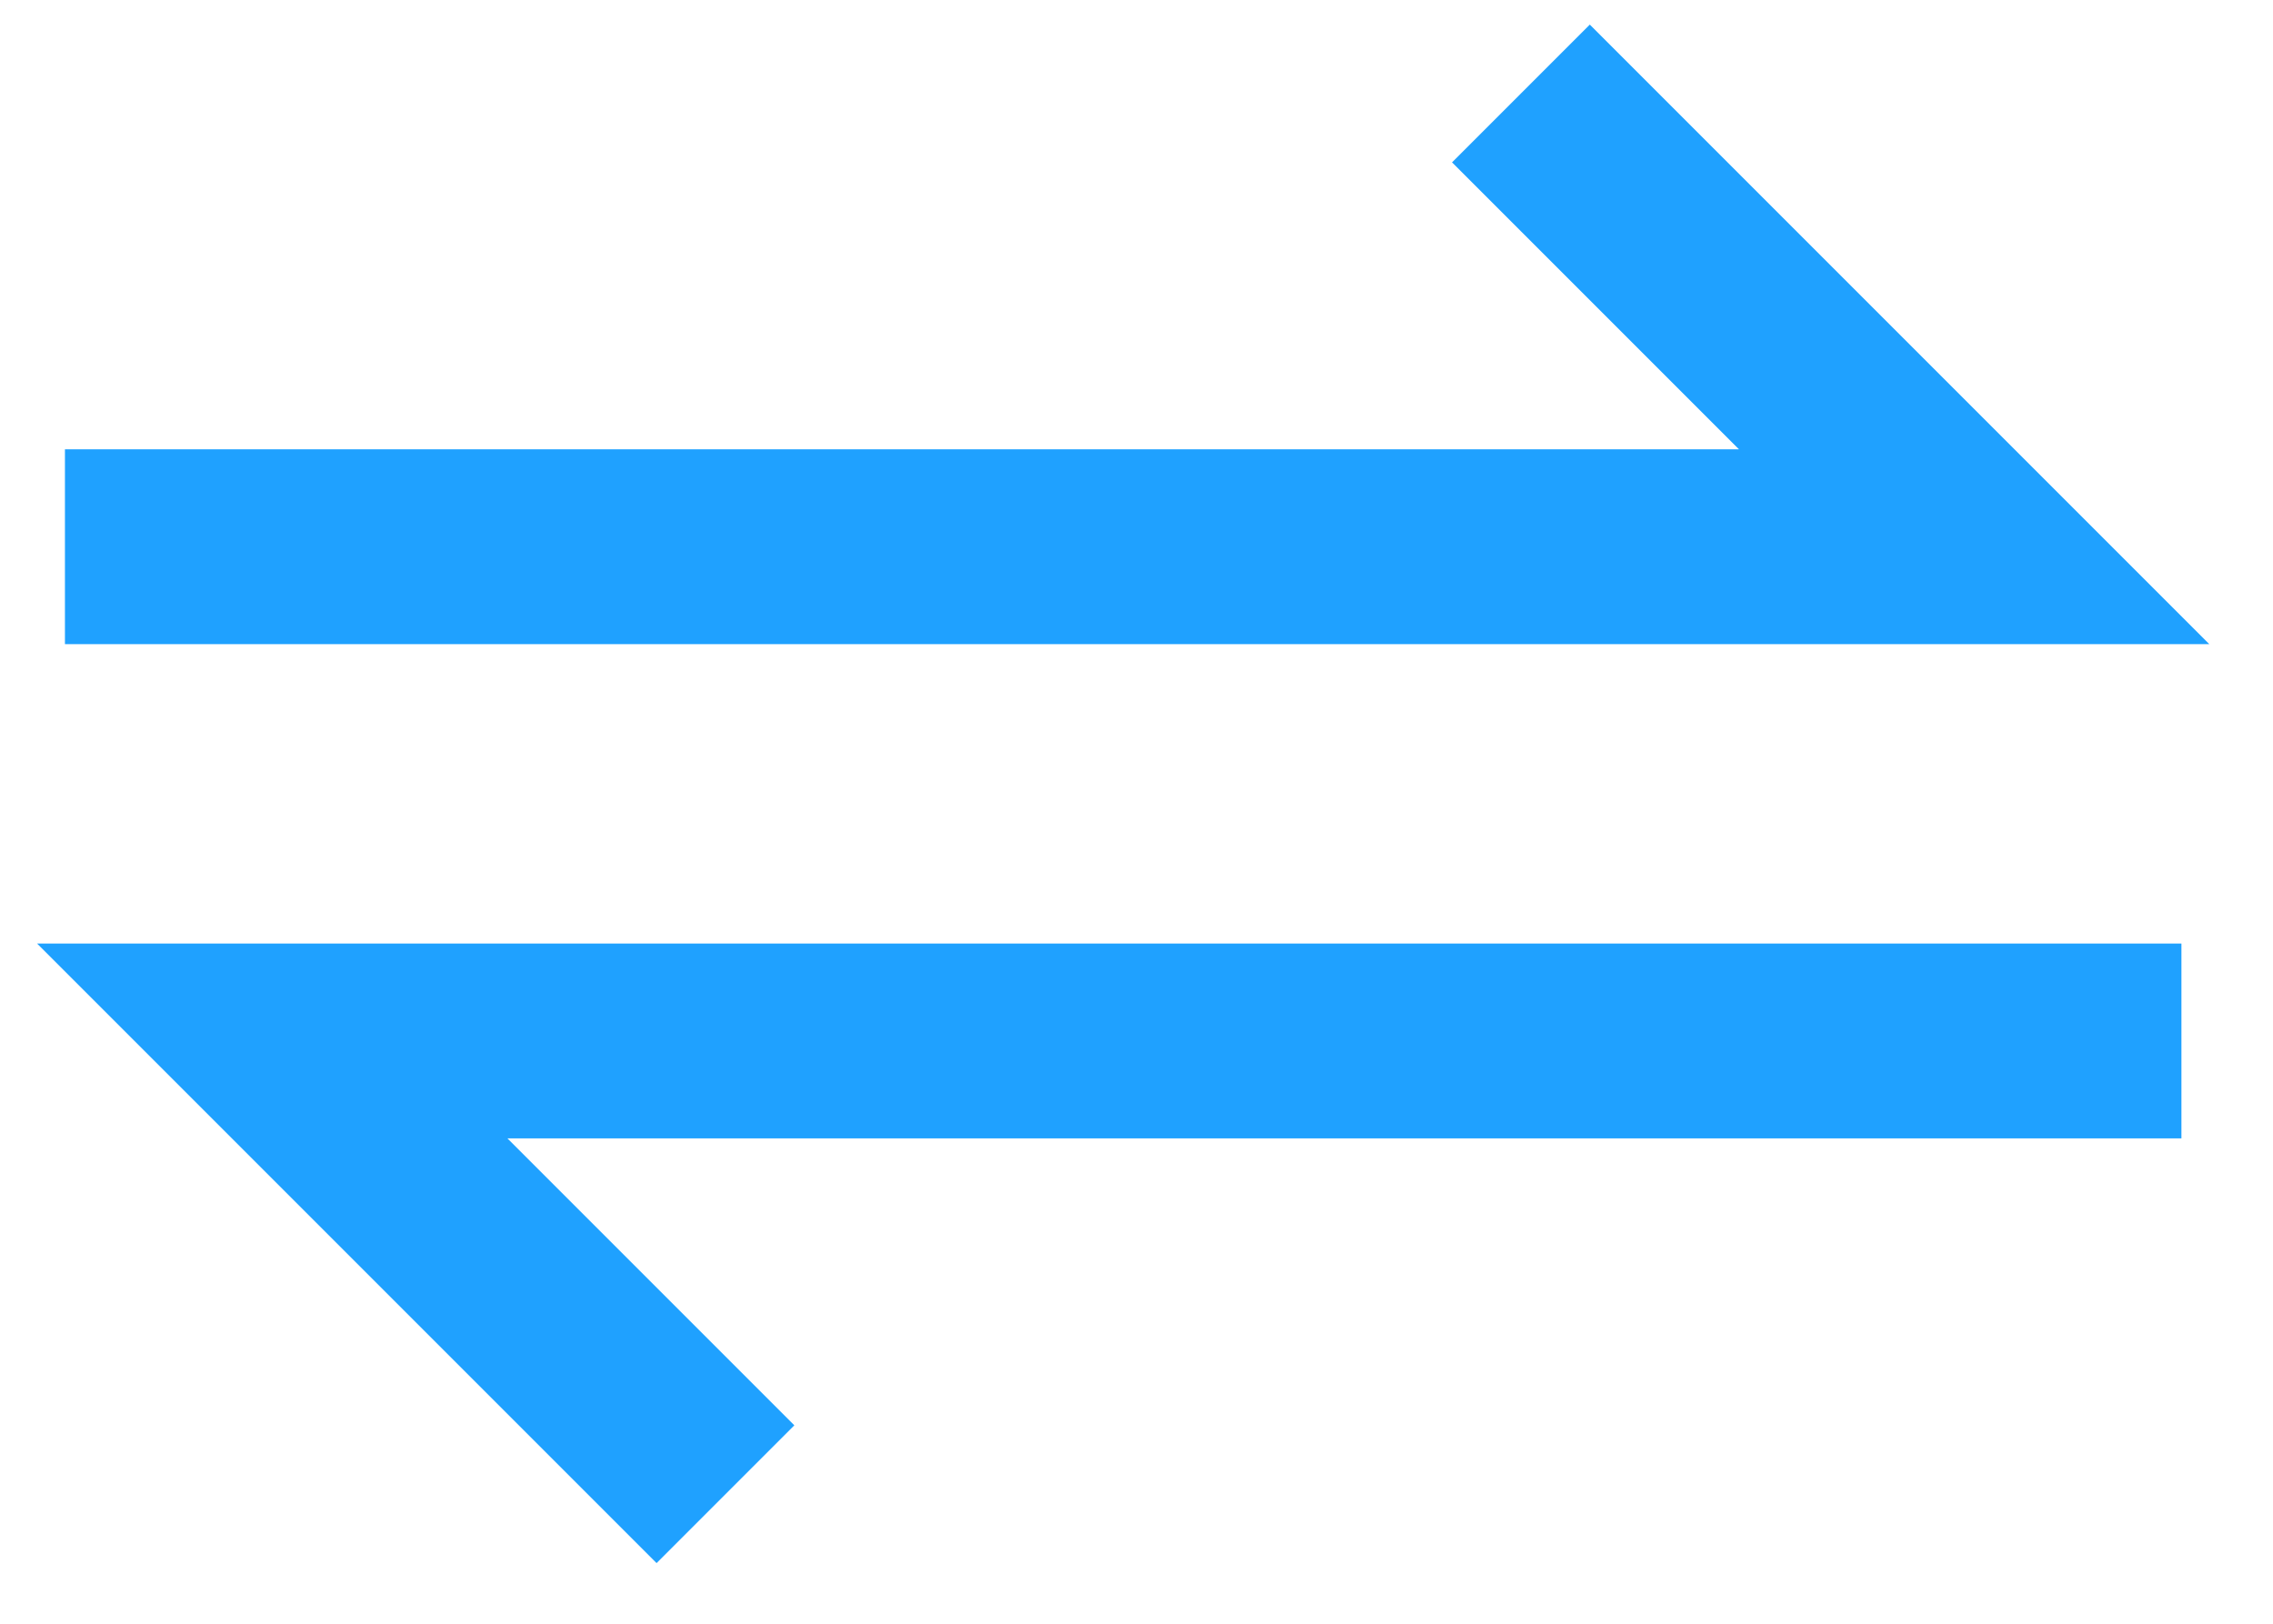 <svg width="14" height="10" viewBox="0 0 14 10" fill="none" xmlns="http://www.w3.org/2000/svg">
<path d="M12.836 6.411L1.677 6.411L4.044 8.778" stroke="#1FA1FF" stroke-width="1.2" stroke-linecap="square"/>
<path d="M1 3.367H12.159L9.792 1" stroke="#1FA1FF" stroke-width="1.2" stroke-linecap="square"/>
</svg>
